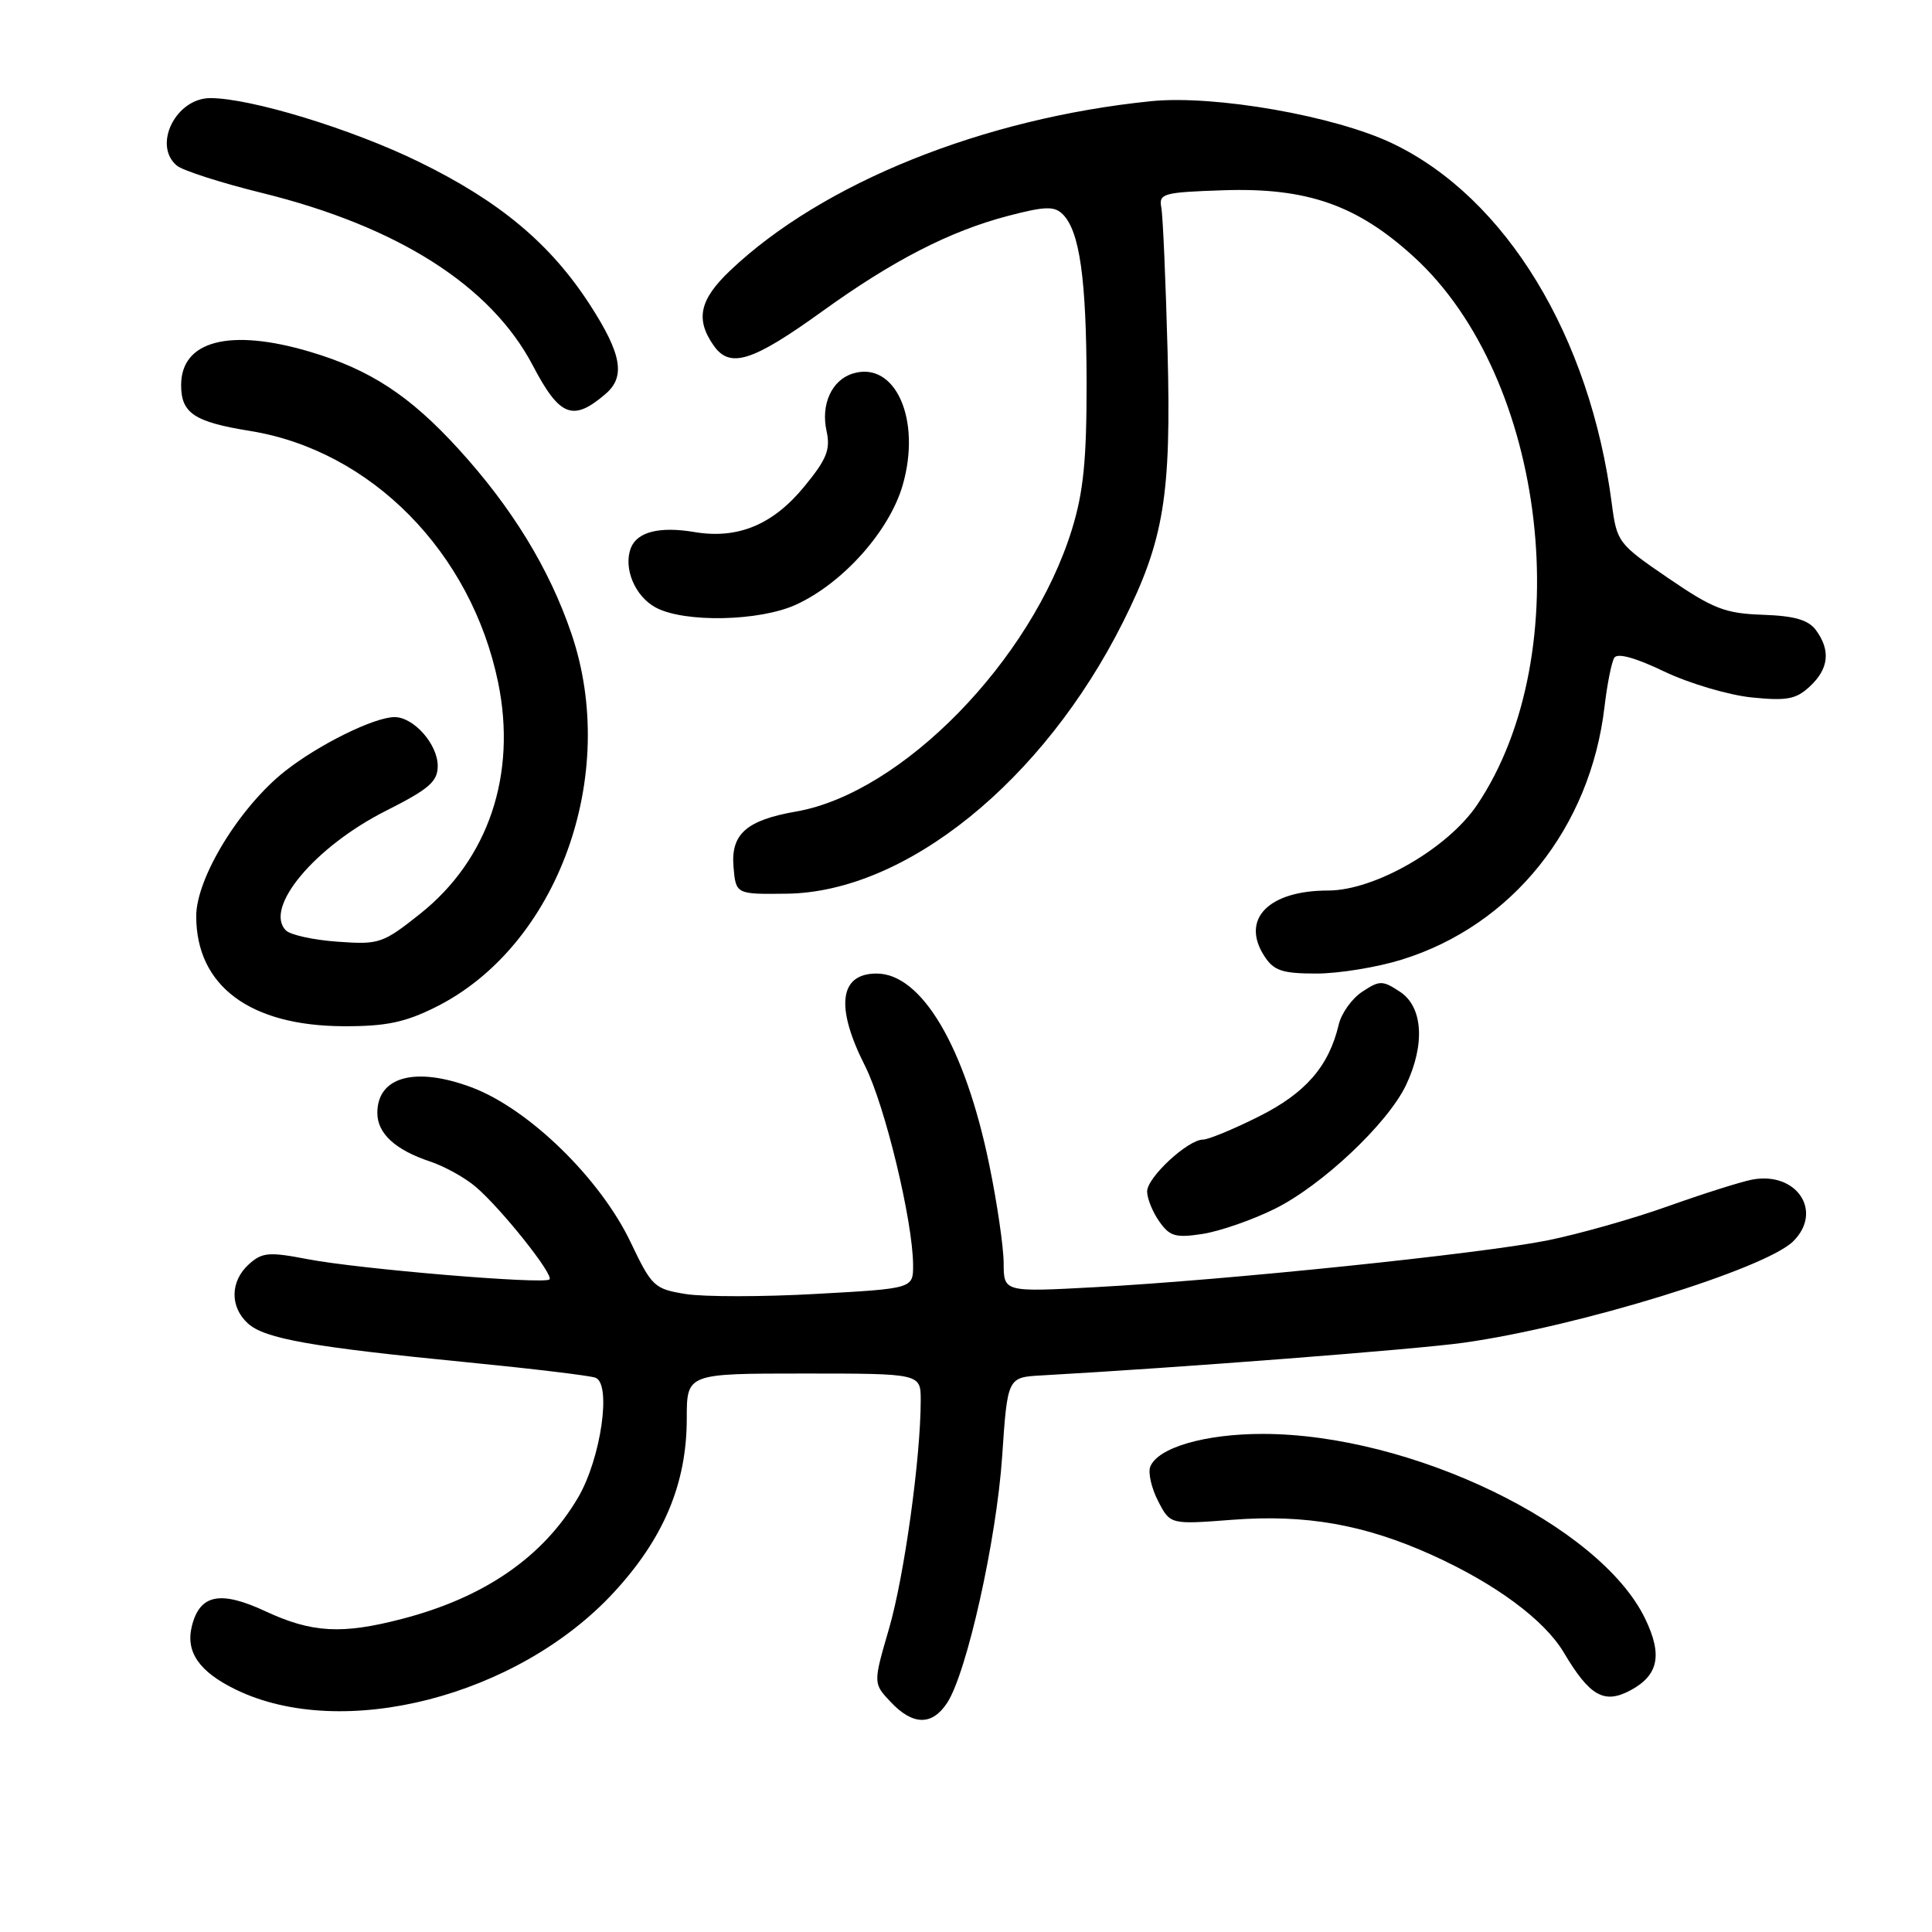 <?xml version="1.0" encoding="UTF-8" standalone="no"?>
<!DOCTYPE svg PUBLIC "-//W3C//DTD SVG 1.1//EN" "http://www.w3.org/Graphics/SVG/1.1/DTD/svg11.dtd" >
<svg xmlns="http://www.w3.org/2000/svg" xmlns:xlink="http://www.w3.org/1999/xlink" version="1.1" viewBox="0 0 256 256">
 <g >
 <path fill="currentColor"
d=" M 125.50 225.64 C 128.11 221.66 132.04 204.06 132.79 193.00 C 133.50 182.50 133.50 182.50 138.00 182.25 C 156.25 181.23 187.80 178.79 194.00 177.91 C 209.17 175.77 233.96 168.13 237.63 164.46 C 241.61 160.48 238.04 155.18 232.14 156.31 C 230.69 156.59 225.68 158.17 221.00 159.84 C 216.32 161.51 209.12 163.54 205.00 164.37 C 196.14 166.14 162.62 169.61 145.25 170.55 C 133.00 171.22 133.00 171.22 132.99 167.36 C 132.98 165.24 132.12 159.35 131.07 154.27 C 127.86 138.70 122.13 129.00 116.15 129.00 C 111.21 129.00 110.66 133.42 114.62 141.24 C 117.25 146.43 120.96 161.80 120.99 167.62 C 121.00 170.74 121.00 170.74 108.14 171.45 C 101.07 171.85 93.31 171.85 90.89 171.47 C 86.70 170.80 86.37 170.49 83.58 164.64 C 79.55 156.16 70.05 146.91 62.49 144.08 C 55.03 141.29 50.00 142.66 50.00 147.47 C 50.00 150.19 52.37 152.37 57.00 153.91 C 58.92 154.55 61.66 156.07 63.07 157.29 C 66.50 160.24 73.41 168.93 72.81 169.53 C 72.12 170.21 47.56 168.16 40.73 166.84 C 35.62 165.86 34.73 165.94 32.98 167.52 C 30.49 169.77 30.44 173.18 32.86 175.37 C 35.08 177.39 41.30 178.49 62.00 180.52 C 70.53 181.36 78.12 182.27 78.89 182.55 C 81.06 183.32 79.64 193.23 76.61 198.41 C 71.99 206.29 64.20 211.67 53.32 214.50 C 45.32 216.59 41.33 216.37 35.17 213.50 C 29.20 210.72 26.48 211.26 25.43 215.44 C 24.56 218.89 26.38 221.52 31.29 223.90 C 45.42 230.74 68.57 224.79 81.30 211.04 C 87.94 203.87 91.00 196.59 91.00 187.96 C 91.00 182.00 91.00 182.00 106.50 182.00 C 122.00 182.00 122.00 182.00 122.00 185.54 C 122.00 193.13 119.82 208.85 117.81 215.77 C 115.69 223.05 115.69 223.05 118.02 225.52 C 120.95 228.64 123.51 228.68 125.50 225.64 Z  M 216.04 223.98 C 219.77 221.98 220.32 219.29 217.98 214.46 C 211.98 202.07 186.97 190.00 167.31 190.00 C 159.62 190.00 153.39 191.83 152.41 194.36 C 152.11 195.16 152.58 197.21 153.46 198.91 C 155.06 202.01 155.06 202.01 163.28 201.38 C 173.00 200.63 180.81 202.01 189.75 206.05 C 198.14 209.84 204.63 214.64 207.20 218.95 C 210.65 224.76 212.56 225.84 216.04 223.98 Z  M 168.87 160.20 C 175.14 157.11 183.89 148.87 186.31 143.77 C 188.87 138.37 188.54 133.40 185.50 131.41 C 183.19 129.89 182.81 129.89 180.52 131.40 C 179.15 132.29 177.74 134.26 177.39 135.76 C 176.08 141.30 173.00 144.84 166.79 147.95 C 163.43 149.63 160.11 151.00 159.42 151.00 C 157.41 151.00 152.00 156.01 152.00 157.87 C 152.00 158.80 152.72 160.59 153.61 161.85 C 155.00 163.83 155.77 164.05 159.36 163.50 C 161.64 163.14 165.91 161.66 168.87 160.20 Z  M 57.72 133.45 C 73.89 125.40 82.12 102.74 75.71 83.94 C 72.78 75.33 67.83 67.25 60.75 59.49 C 54.28 52.40 49.03 48.97 41.07 46.61 C 30.45 43.46 24.00 45.14 24.00 51.03 C 24.00 54.75 25.74 55.91 33.12 57.10 C 49.16 59.68 62.46 73.17 66.01 90.46 C 68.50 102.63 64.72 113.87 55.70 121.06 C 50.72 125.02 50.25 125.18 44.74 124.78 C 41.56 124.56 38.48 123.88 37.89 123.29 C 34.91 120.31 41.73 112.17 51.17 107.42 C 56.86 104.55 58.00 103.56 58.00 101.49 C 58.00 98.60 54.79 94.99 52.25 95.02 C 49.51 95.06 42.20 98.68 37.74 102.20 C 31.73 106.97 26.00 116.34 26.00 121.41 C 26.01 130.64 33.12 135.94 45.55 135.98 C 51.14 136.00 53.67 135.47 57.72 133.45 Z  M 185.76 127.15 C 200.39 122.60 210.73 109.69 212.61 93.62 C 212.96 90.65 213.54 87.74 213.90 87.16 C 214.31 86.49 216.69 87.14 220.52 88.98 C 223.81 90.55 229.01 92.09 232.07 92.41 C 236.78 92.89 237.99 92.66 239.82 90.95 C 242.32 88.62 242.59 86.19 240.64 83.52 C 239.63 82.14 237.82 81.61 233.57 81.46 C 228.59 81.29 227.00 80.67 221.06 76.61 C 214.41 72.07 214.24 71.84 213.57 66.73 C 210.69 44.55 199.55 26.23 184.56 19.03 C 176.94 15.36 160.91 12.55 152.50 13.41 C 130.27 15.67 108.97 24.24 96.75 35.85 C 92.69 39.70 92.12 42.30 94.56 45.78 C 96.72 48.87 99.67 47.94 108.96 41.25 C 118.33 34.49 125.88 30.62 133.56 28.61 C 138.49 27.32 139.71 27.29 140.82 28.39 C 143.06 30.63 143.95 36.92 143.98 50.64 C 143.99 60.93 143.57 65.17 142.04 70.14 C 136.67 87.53 119.50 105.09 105.50 107.53 C 98.93 108.67 96.84 110.51 97.19 114.81 C 97.50 118.50 97.50 118.50 104.21 118.42 C 120.01 118.24 138.23 103.53 148.81 82.42 C 154.24 71.57 155.21 65.68 154.71 46.55 C 154.46 37.17 154.09 28.60 153.88 27.50 C 153.53 25.64 154.11 25.48 162.11 25.21 C 173.19 24.84 179.84 27.17 187.36 34.05 C 204.97 50.14 209.18 86.61 195.74 106.63 C 191.85 112.42 182.16 118.00 175.98 118.00 C 168.04 118.00 164.35 121.83 167.56 126.73 C 168.80 128.63 169.93 129.00 174.43 129.00 C 177.40 129.00 182.49 128.17 185.76 127.15 Z  M 105.50 80.11 C 111.70 77.26 117.83 70.39 119.60 64.32 C 122.14 55.58 118.61 47.72 112.96 49.51 C 110.20 50.39 108.75 53.59 109.52 57.10 C 110.06 59.56 109.56 60.84 106.58 64.46 C 102.43 69.53 97.76 71.47 92.02 70.50 C 87.40 69.72 84.42 70.47 83.59 72.62 C 82.57 75.27 84.12 79.00 86.87 80.49 C 90.65 82.54 100.66 82.34 105.50 80.11 Z  M 80.25 52.19 C 82.91 49.91 82.38 46.90 78.18 40.40 C 72.94 32.30 66.24 26.69 55.54 21.46 C 46.61 17.09 33.22 13.00 27.87 13.00 C 23.29 13.00 20.20 19.26 23.44 21.95 C 24.23 22.60 29.29 24.23 34.69 25.56 C 52.72 30.00 65.06 37.86 70.60 48.43 C 74.16 55.23 75.92 55.91 80.25 52.19 Z "/>
</g>
</svg>
